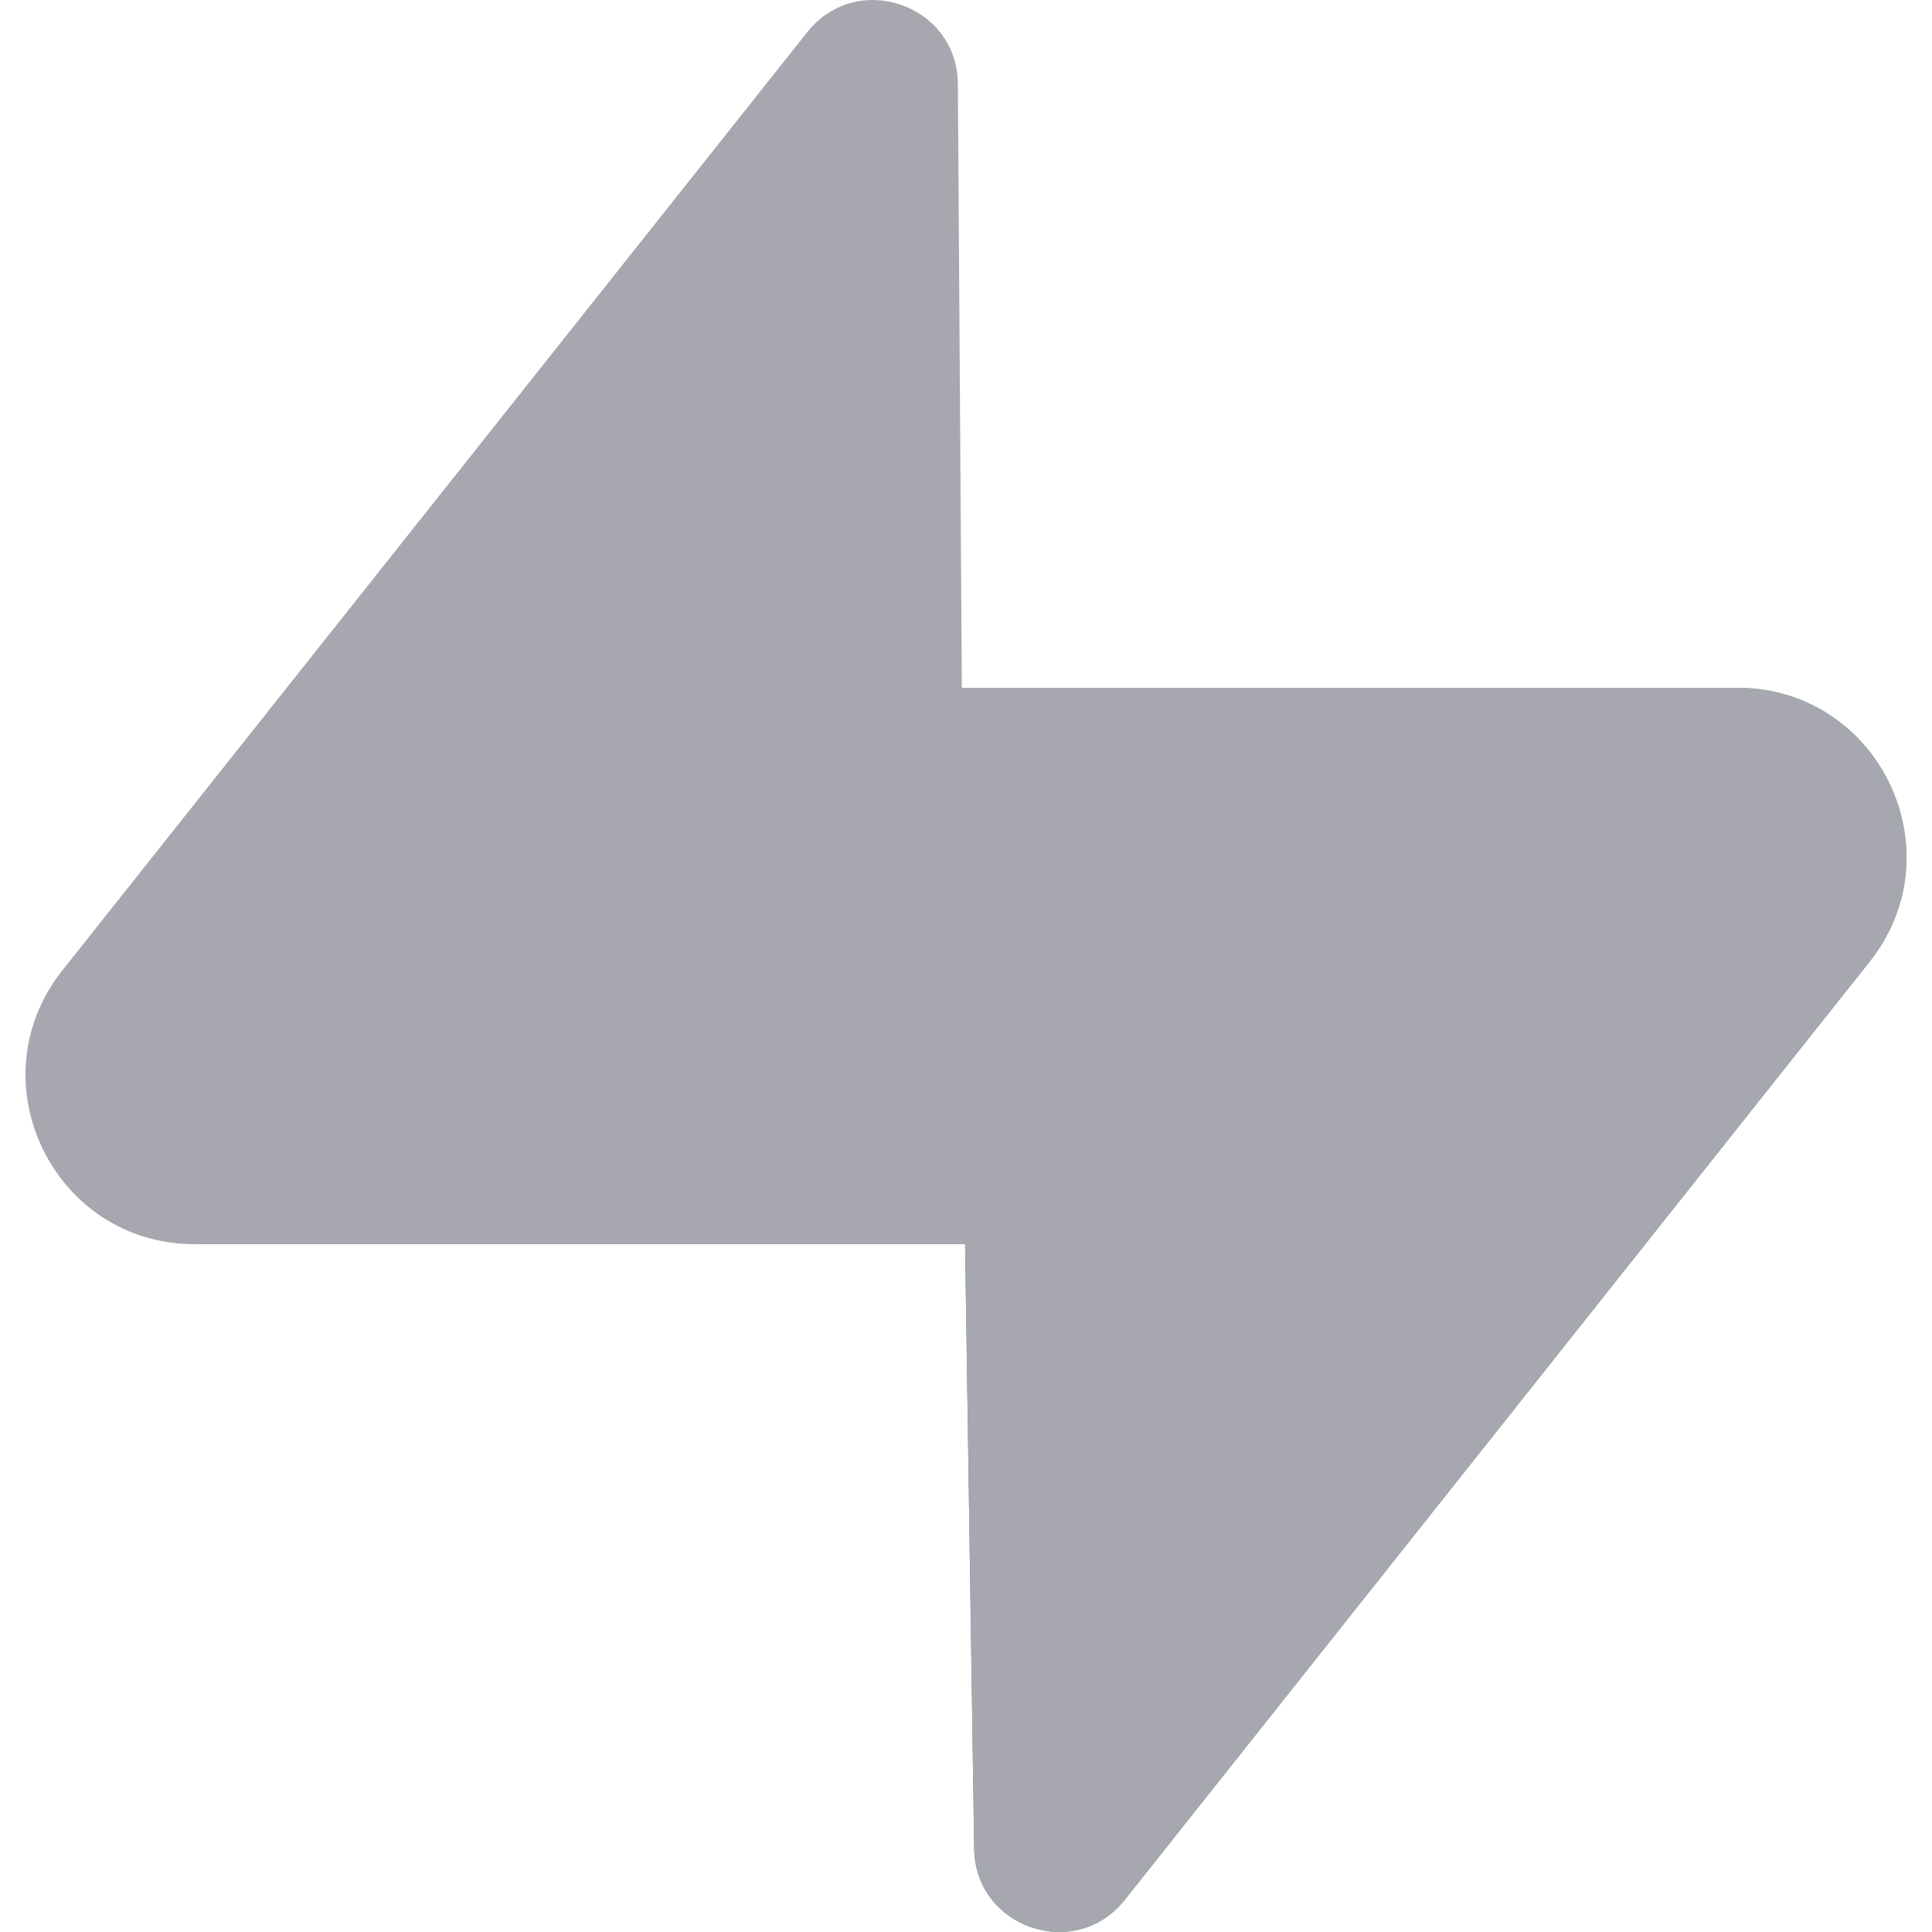 <svg width="128" height="128" viewBox="0 0 128 128" fill="none" xmlns="http://www.w3.org/2000/svg">
<path d="M74.518 125.872C71.251 129.989 64.614 127.734 64.541 122.475L63.385 45.569H115.1C124.465 45.569 129.687 56.386 123.863 63.718L74.518 125.872Z" fill="url(#paint0_linear_18_4)"/>
<path d="M74.518 125.872C71.251 129.989 64.614 127.734 64.541 122.475L63.385 45.569H115.1C124.465 45.569 129.687 56.386 123.863 63.718L74.518 125.872Z" fill="#A7A7AF"/>
<path d="M53.484 2.128C56.751 -1.989 63.389 0.266 63.461 5.524L63.969 82.431H12.902C3.537 82.431 -1.685 71.614 4.138 64.282L53.484 2.128Z" fill="#A7A7AF"/>
<defs>
<linearGradient id="paint0_linear_18_4" x1="63.39" y1="62.626" x2="109.35" y2="81.902" gradientUnits="userSpaceOnUse">
<stop stop-color="#249361"/>
<stop offset="1" stop-color="#3ECF8E"/>
</linearGradient>
</defs>
</svg>
